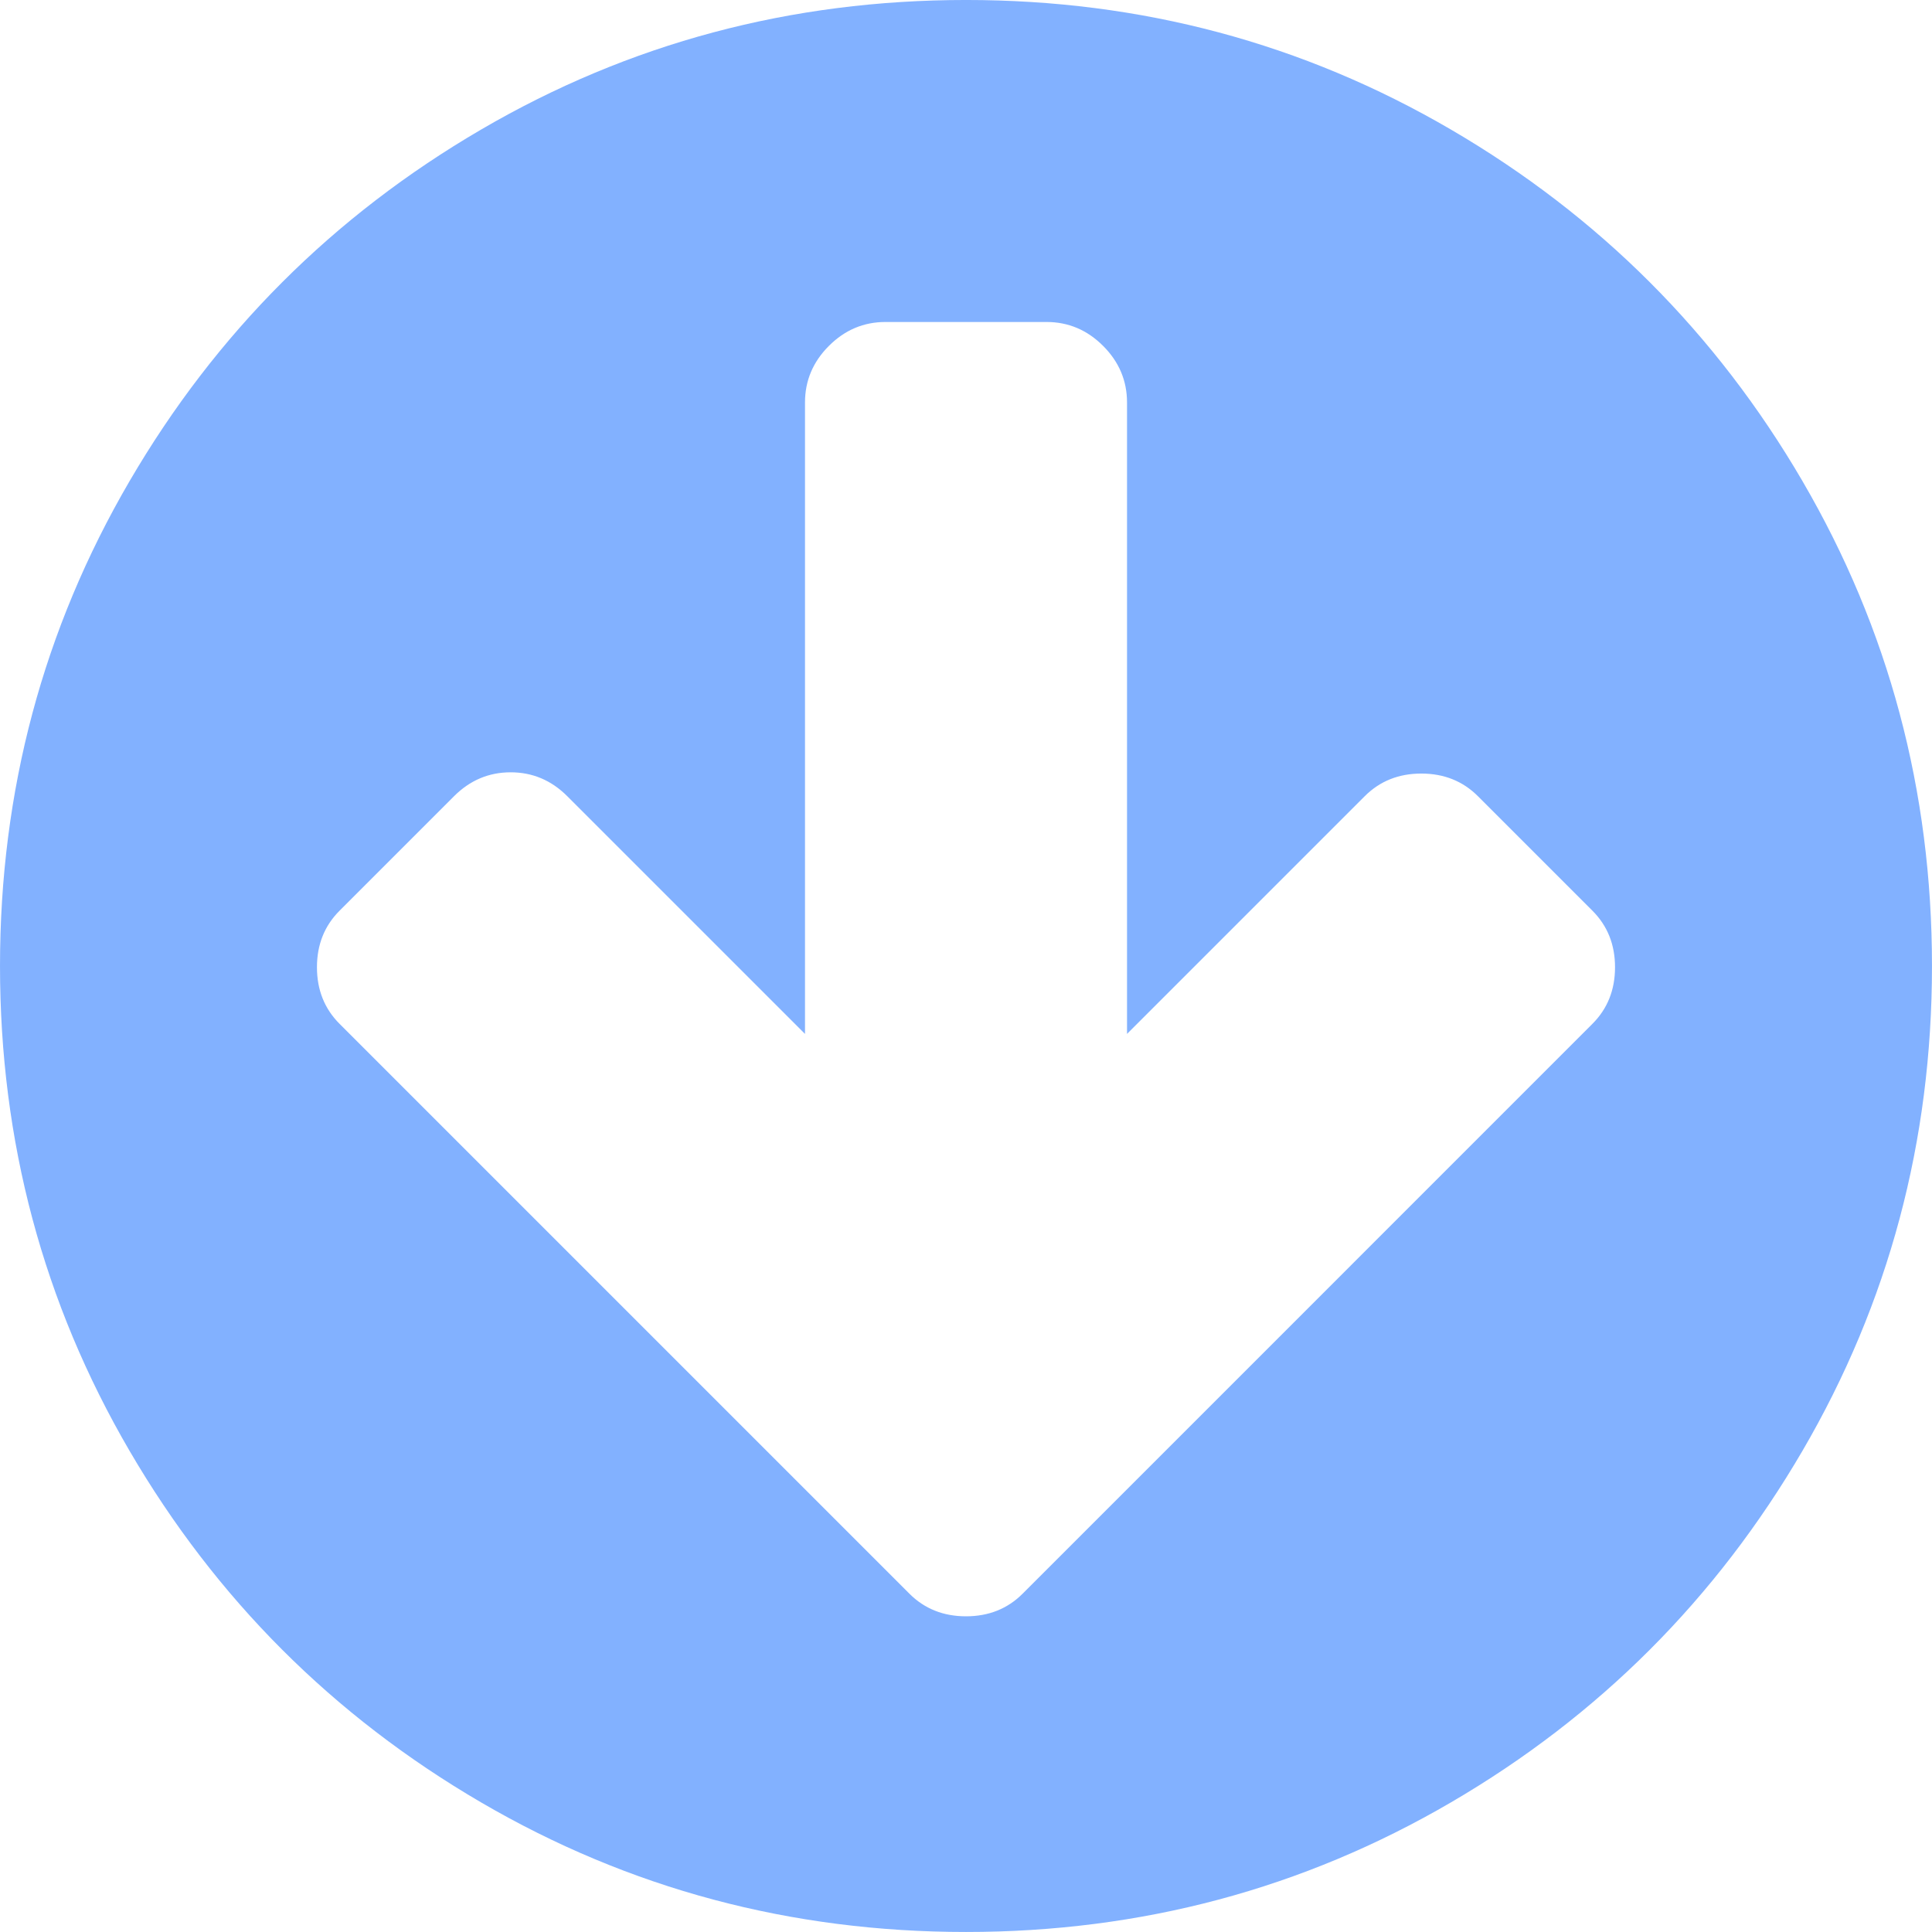 <svg width="30" height="30" version="1.1" viewBox="0 0 438.53 438.53" xmlns="http://www.w3.org/2000/svg">
 <path d="m409.13 109.2c-19.608-33.592-46.205-60.189-79.798-79.796-33.599-19.606-70.277-29.407-110.06-29.407-39.781 0-76.47 9.801-110.06 29.407-33.595 19.604-60.192 46.201-79.8 79.796-19.609 33.597-29.41 70.286-29.41 110.06 0 39.78 9.804 76.463 29.407 110.06 19.607 33.592 46.204 60.189 79.799 79.798 33.597 19.605 70.283 29.407 110.06 29.407s76.47-9.802 110.06-29.407c33.593-19.602 60.189-46.206 79.795-79.798 19.603-33.596 29.403-70.284 29.403-110.06 1e-3 -39.782-9.8-76.472-29.399-110.06zm-47.684 123.2-103.35 103.36-25.98 25.981c-3.426 3.422-7.707 5.133-12.849 5.133-5.136 0-9.419-1.711-12.847-5.133l-129.34-129.34c-3.422-3.43-5.137-7.707-5.137-12.849 0-5.137 1.709-9.42 5.137-12.847l25.981-25.981c3.621-3.617 7.9-5.424 12.85-5.424 4.952 0 9.235 1.807 12.85 5.424l53.959 53.955v-143.32c0-4.949 1.809-9.233 5.426-12.847 3.616-3.618 7.898-5.428 12.847-5.428h36.547c4.948 0 9.233 1.81 12.847 5.428 3.614 3.614 5.428 7.898 5.428 12.847v143.32l53.954-53.955c3.429-3.427 7.703-5.14 12.847-5.14 5.141 0 9.421 1.713 12.847 5.14l25.981 25.981c3.432 3.427 5.14 7.71 5.14 12.847-1e-3 5.141-1.709 9.423-5.141 12.848z" fill="#82B1FF"/>
</svg>

